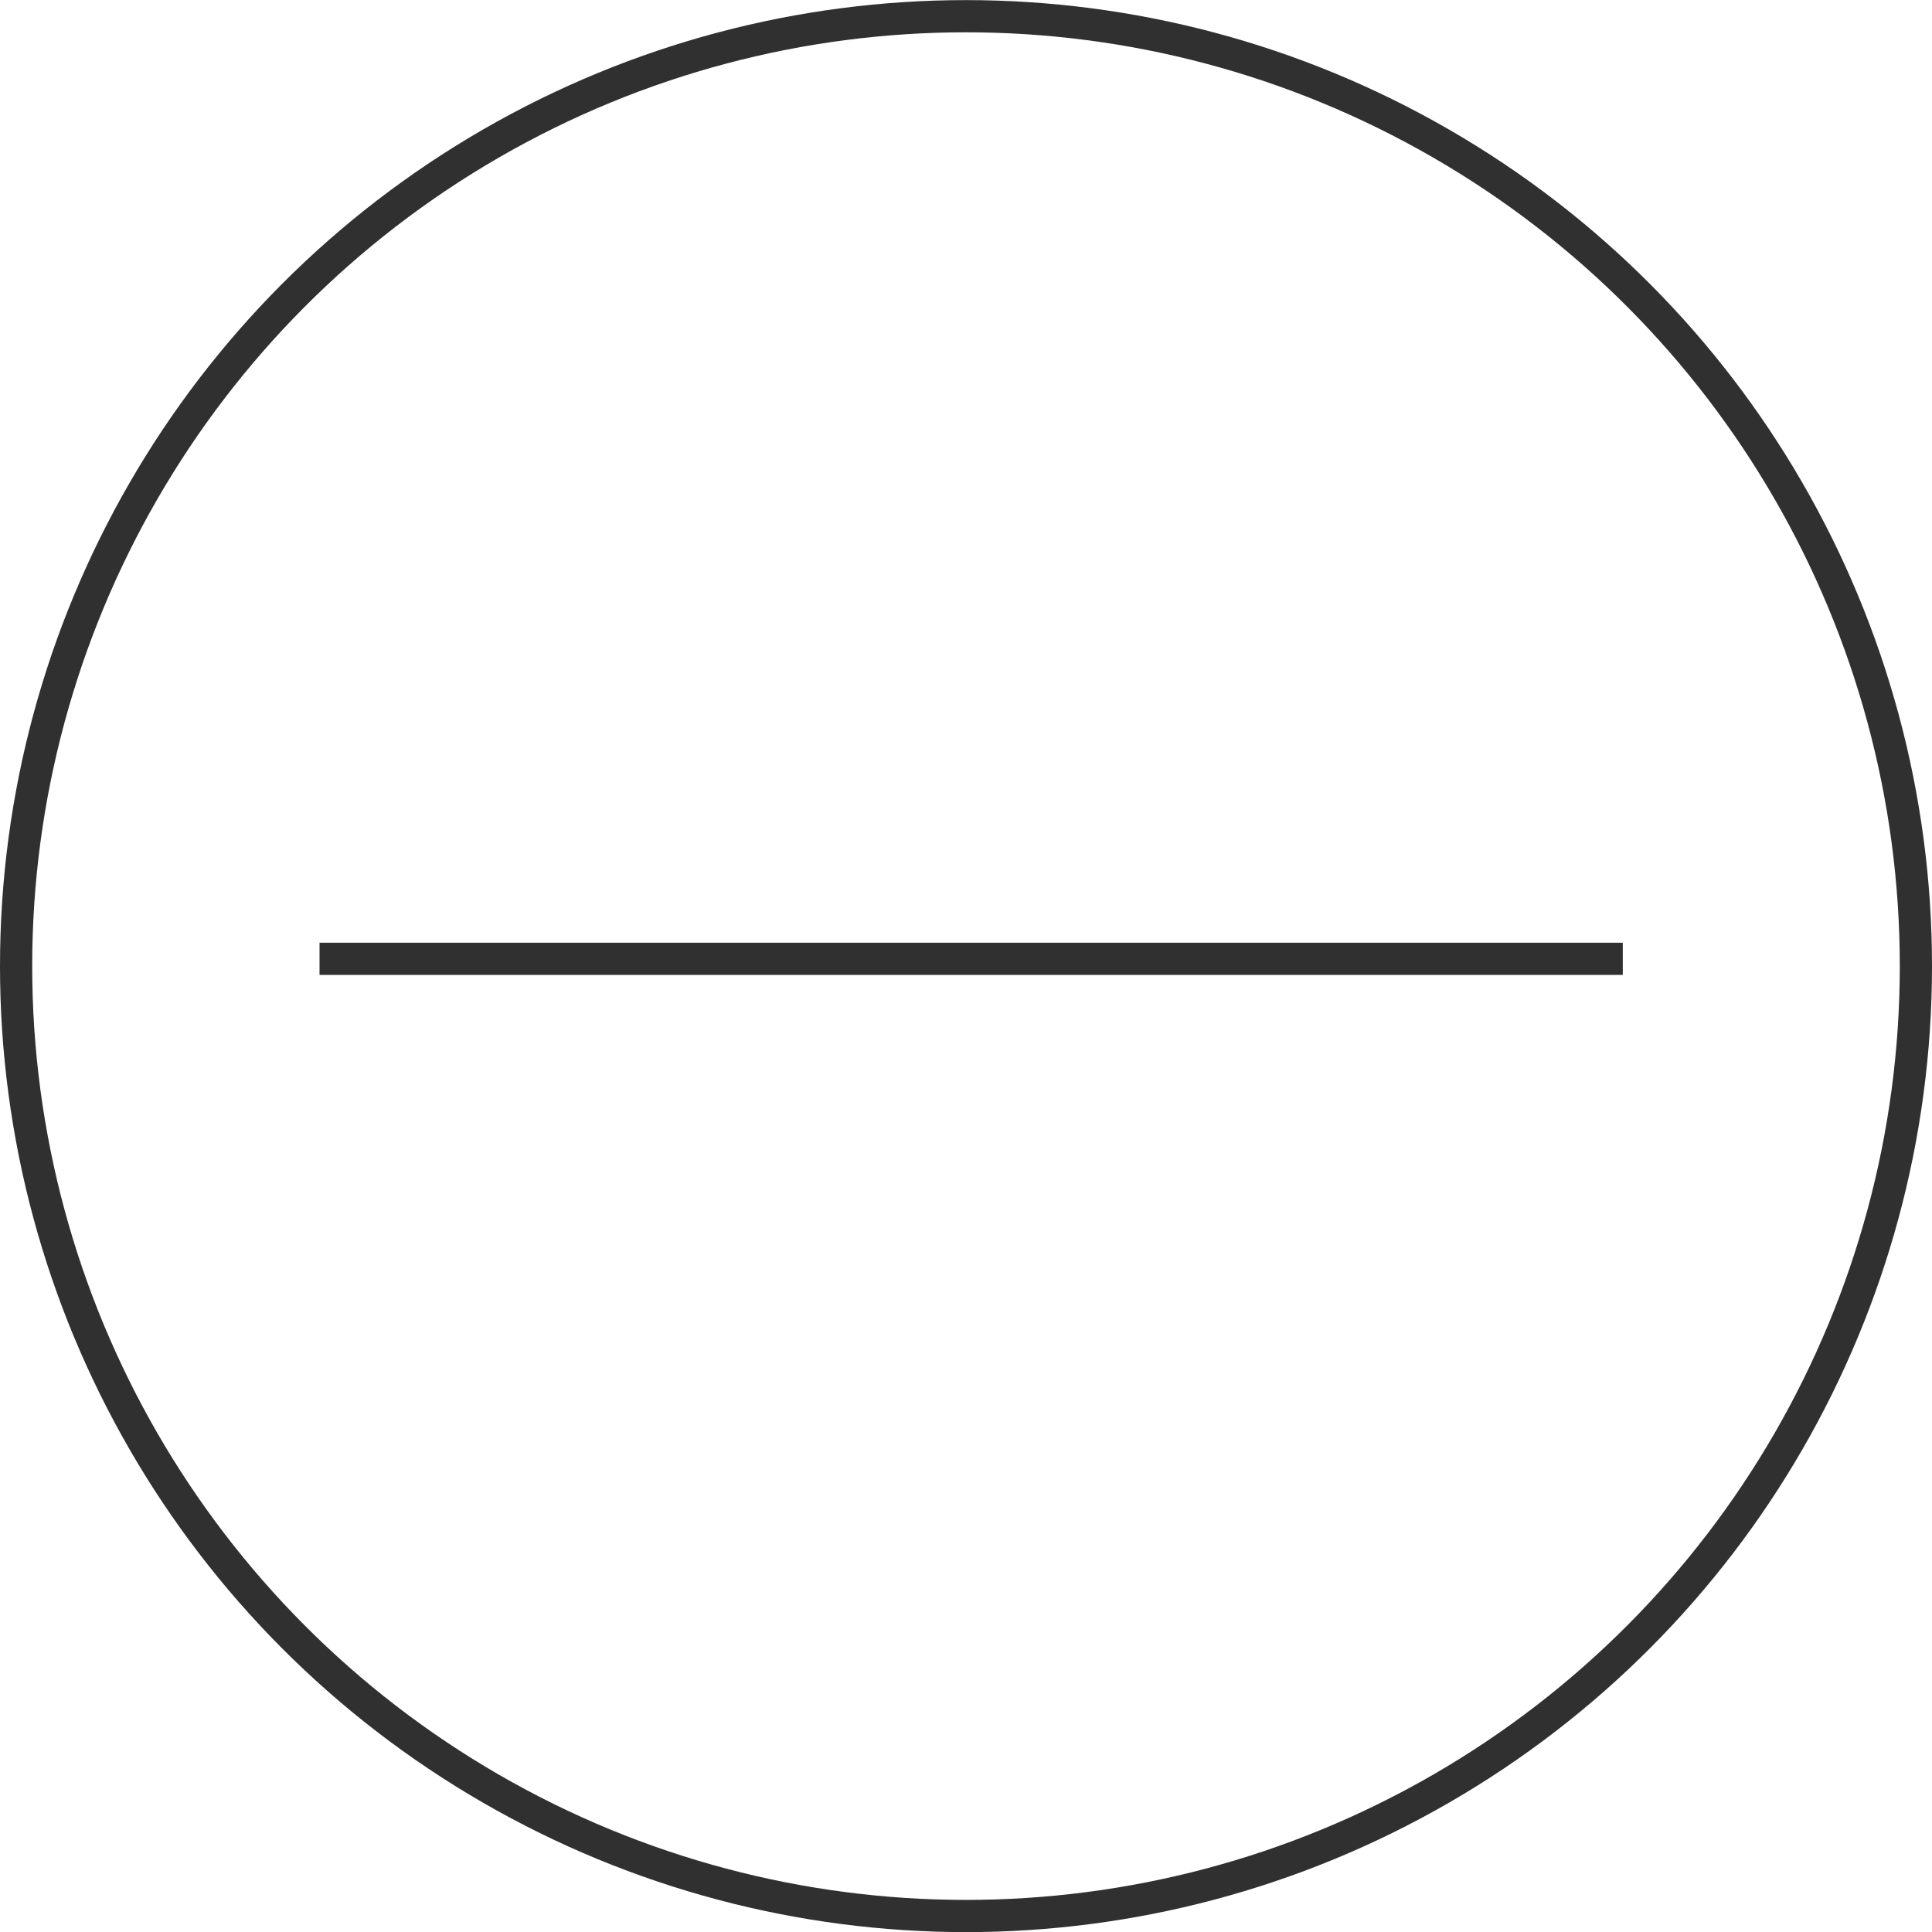 <svg xmlns="http://www.w3.org/2000/svg" xmlns:xlink="http://www.w3.org/1999/xlink" width="18" height="18" viewBox="0 0 18 18">
  <defs>
    <clipPath id="clip-Web_1920_453">
      <rect width="18" height="18"/>
    </clipPath>
  </defs>
  <g id="Web_1920_453" data-name="Web 1920 – 453" clip-path="url(#clip-Web_1920_453)">
    <g id="Сгруппировать_3738" data-name="Сгруппировать 3738" transform="translate(0 0.223)">
      <g id="Эллипс_41" data-name="Эллипс 41" transform="translate(0 -0.222)" fill="none" stroke="#303030" stroke-width="0.3">
        <circle cx="9" cy="9" r="9" stroke="none"/>
        <circle cx="9" cy="9" r="8.85" fill="none"/>
      </g>
      <line id="Линия_24" data-name="Линия 24" x2="12.142" transform="translate(2.977 8.71)" fill="none" stroke="#303030" stroke-width="0.3"/>
    </g>
  </g>
</svg>
